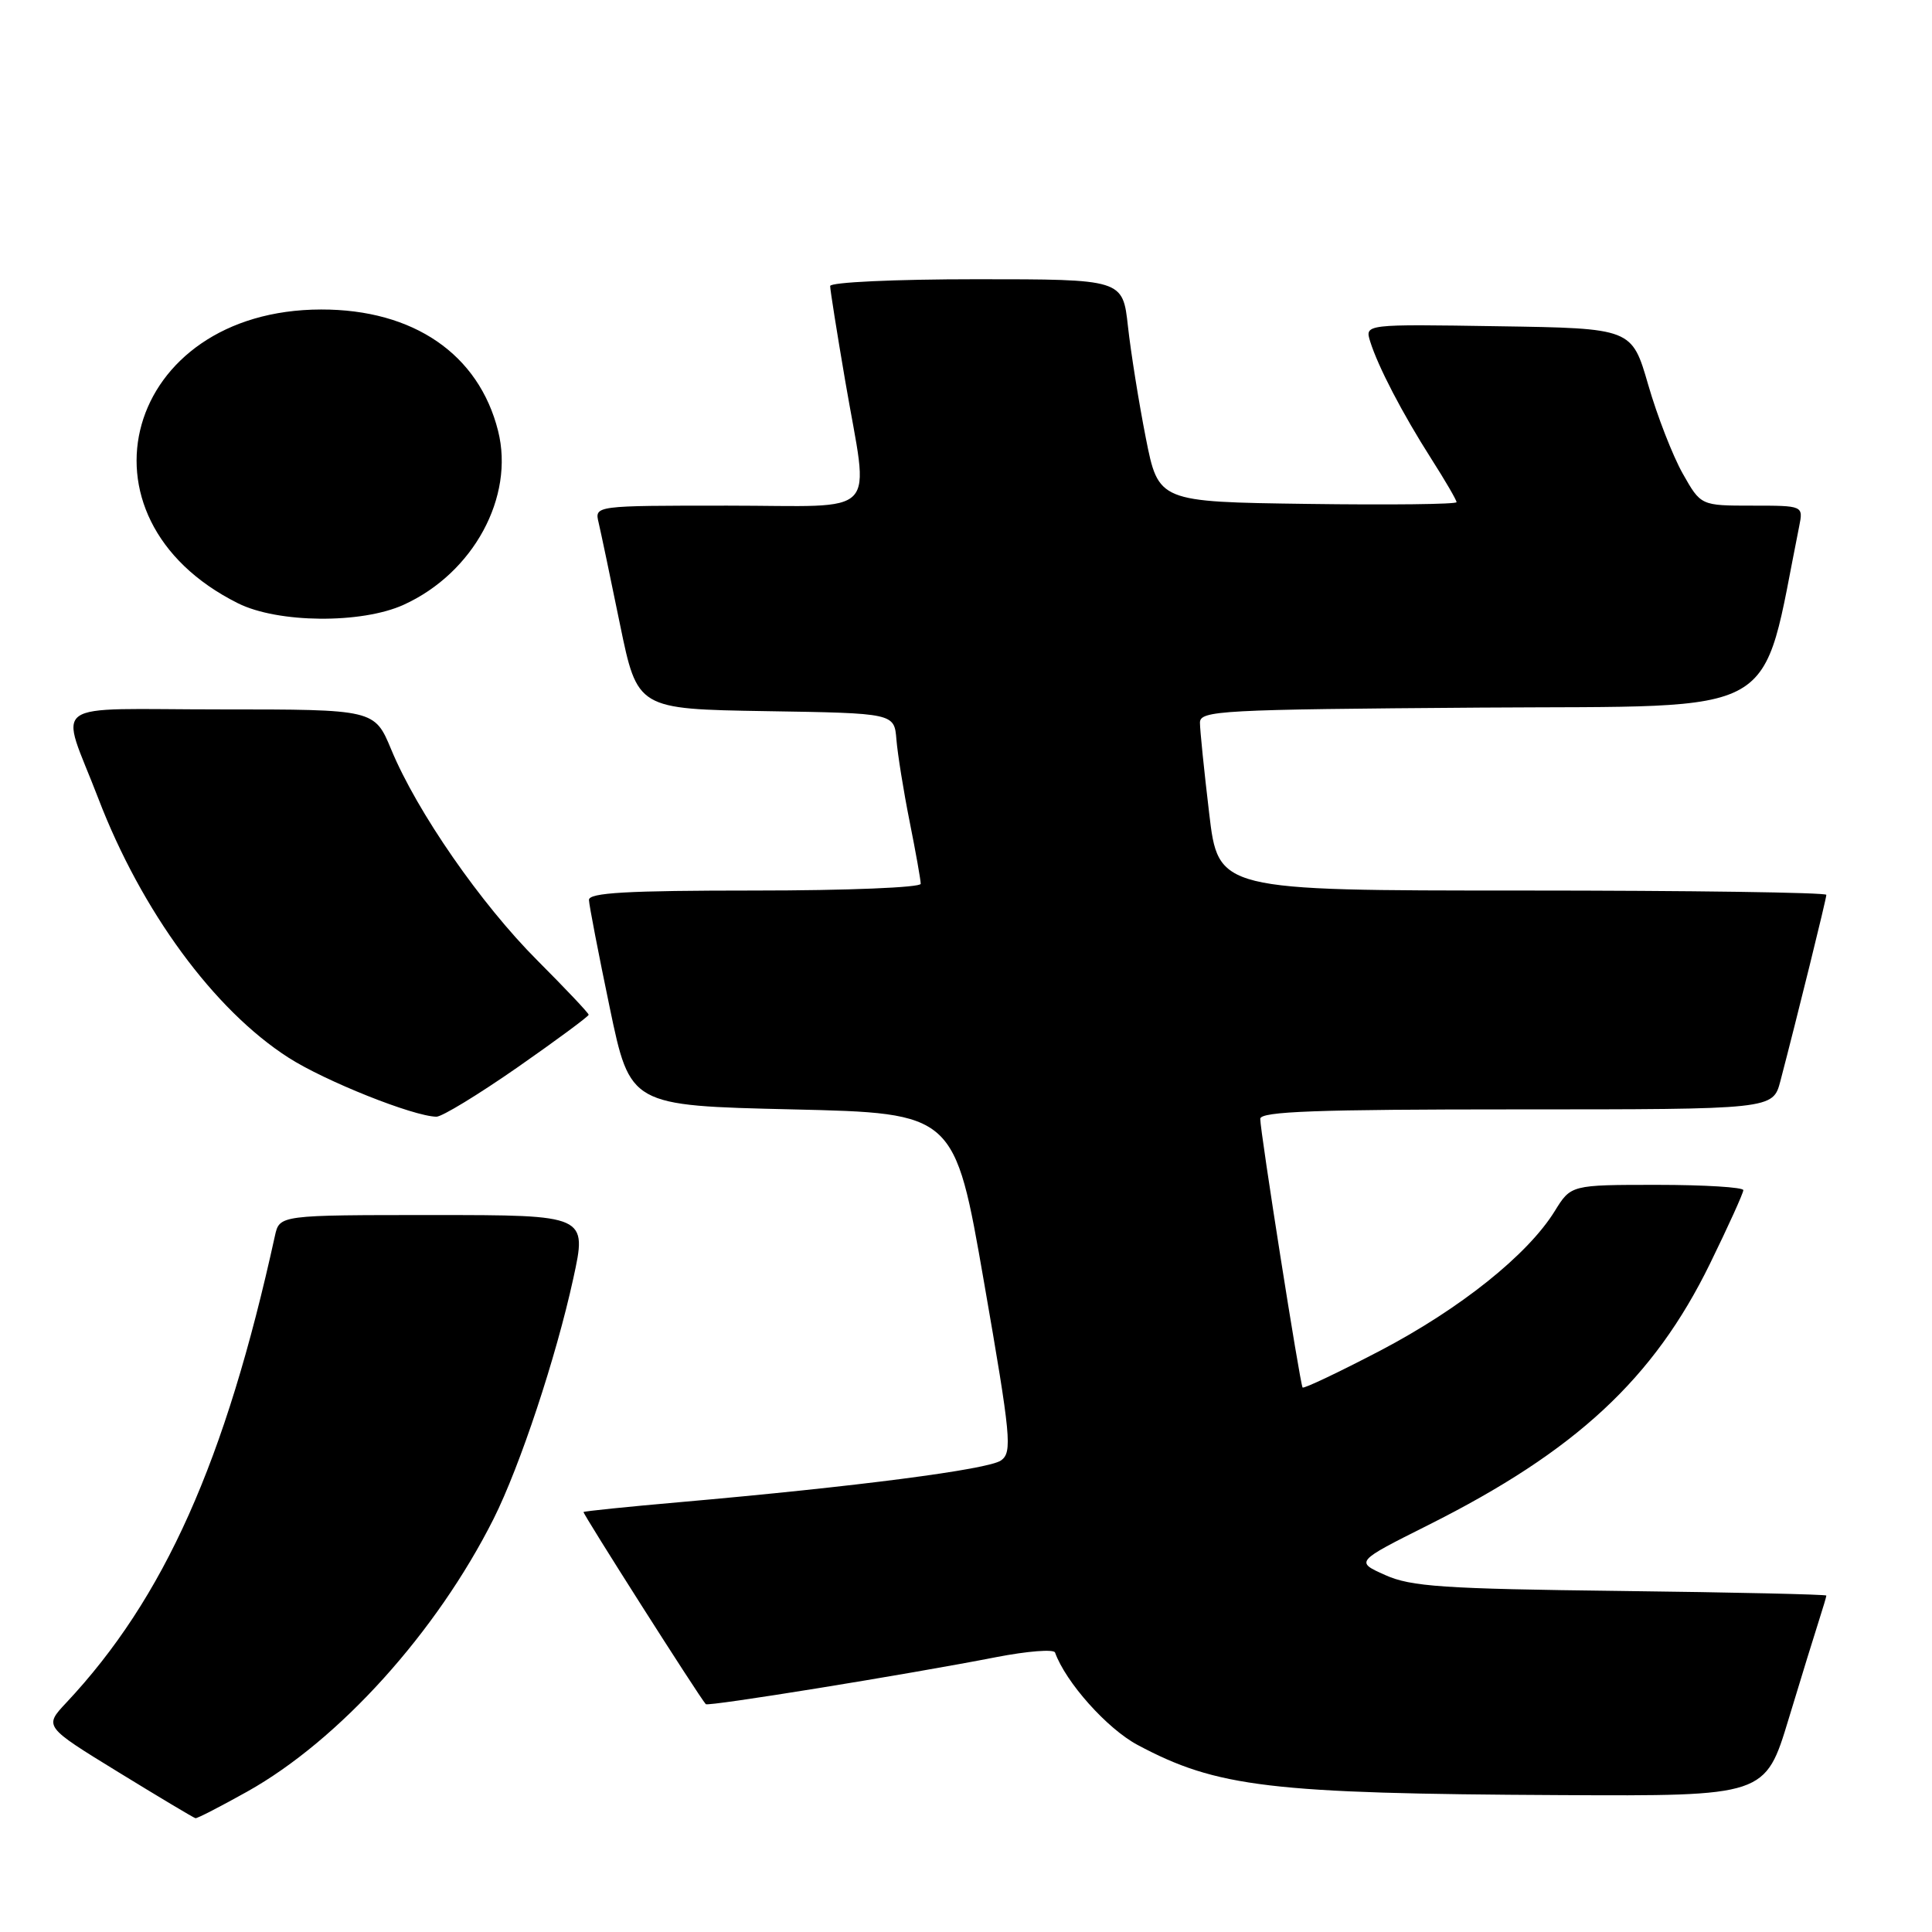 <?xml version="1.0" encoding="UTF-8" standalone="no"?>
<!DOCTYPE svg PUBLIC "-//W3C//DTD SVG 1.1//EN" "http://www.w3.org/Graphics/SVG/1.1/DTD/svg11.dtd" >
<svg xmlns="http://www.w3.org/2000/svg" xmlns:xlink="http://www.w3.org/1999/xlink" version="1.1" viewBox="0 0 256 256">
 <g >
 <path fill="currentColor"
d=" M 32.77 237.39 C 44.95 230.57 57.85 216.28 65.41 201.24 C 68.90 194.28 73.68 179.87 75.96 169.42 C 77.80 161.00 77.80 161.00 57.42 161.00 C 37.04 161.00 37.04 161.00 36.43 163.75 C 29.87 193.66 21.76 211.79 8.77 225.63 C 5.83 228.77 5.83 228.77 15.67 234.81 C 21.08 238.13 25.68 240.88 25.90 240.92 C 26.13 240.97 29.22 239.37 32.77 237.39 Z  M 237.01 227.75 C 238.72 222.11 240.54 216.20 241.06 214.60 C 241.57 213.01 242.00 211.58 242.00 211.42 C 242.00 211.27 229.74 210.99 214.75 210.81 C 191.25 210.53 186.95 210.24 183.54 208.70 C 179.58 206.93 179.58 206.93 189.27 202.07 C 208.81 192.27 219.12 182.70 226.58 167.45 C 229.01 162.48 231.00 158.09 231.00 157.70 C 231.00 157.32 225.86 157.00 219.58 157.00 C 208.16 157.00 208.16 157.00 206.01 160.48 C 202.43 166.27 193.49 173.41 182.90 178.96 C 177.38 181.84 172.75 184.04 172.60 183.85 C 172.26 183.40 166.98 149.91 166.99 148.25 C 167.00 147.27 174.46 147.00 200.96 147.00 C 234.92 147.00 234.92 147.00 235.91 143.25 C 238.13 134.77 242.00 119.10 242.00 118.57 C 242.00 118.26 223.87 118.00 201.72 118.00 C 161.43 118.00 161.43 118.00 160.22 107.75 C 159.55 102.11 159.00 96.72 159.00 95.76 C 159.00 94.15 161.64 94.01 196.18 93.76 C 236.86 93.48 233.20 95.55 238.40 69.75 C 238.95 67.00 238.95 67.00 232.16 67.00 C 225.37 67.00 225.37 67.00 222.97 62.75 C 221.65 60.41 219.59 55.12 218.40 51.00 C 216.23 43.50 216.23 43.50 198.54 43.23 C 180.85 42.95 180.85 42.95 181.55 45.23 C 182.59 48.57 185.82 54.78 189.64 60.77 C 191.49 63.67 193.00 66.26 193.00 66.54 C 193.00 66.82 184.11 66.92 173.25 66.77 C 153.50 66.50 153.50 66.50 151.82 58.00 C 150.90 53.33 149.84 46.69 149.46 43.25 C 148.77 37.00 148.77 37.00 129.38 37.00 C 118.55 37.00 110.00 37.40 110.00 37.90 C 110.00 38.40 110.90 44.07 112.00 50.50 C 115.15 68.94 116.99 67.00 96.39 67.00 C 78.78 67.00 78.78 67.00 79.32 69.25 C 79.61 70.49 80.89 76.55 82.15 82.73 C 84.46 93.95 84.46 93.95 101.48 94.23 C 118.50 94.50 118.50 94.50 118.78 98.00 C 118.94 99.92 119.72 104.81 120.53 108.86 C 121.34 112.90 122.00 116.62 122.00 117.11 C 122.00 117.60 112.24 118.00 100.00 118.00 C 83.05 118.00 78.01 118.29 78.04 119.25 C 78.06 119.94 79.30 126.35 80.79 133.50 C 83.50 146.50 83.50 146.50 105.00 147.00 C 126.50 147.50 126.50 147.50 130.39 169.91 C 133.96 190.44 134.15 192.42 132.65 193.51 C 131.01 194.71 113.43 196.99 90.01 199.05 C 83.14 199.65 77.43 200.24 77.32 200.35 C 77.16 200.50 92.55 224.70 93.52 225.81 C 93.81 226.15 120.17 221.89 132.00 219.58 C 136.12 218.78 139.64 218.50 139.80 218.97 C 141.22 222.92 146.69 229.05 150.73 231.21 C 161.25 236.83 168.30 237.67 206.71 237.86 C 233.91 238.00 233.91 238.00 237.01 227.75 Z  M 68.57 141.43 C 73.76 137.81 78.00 134.67 78.00 134.46 C 78.00 134.24 74.95 131.02 71.22 127.28 C 63.73 119.79 55.26 107.57 51.85 99.34 C 49.63 94.00 49.63 94.00 29.25 94.00 C 5.83 94.00 7.92 92.48 13.02 105.78 C 18.74 120.71 28.35 133.81 38.22 140.14 C 43.06 143.25 54.74 147.91 57.82 147.97 C 58.55 147.99 63.38 145.04 68.57 141.43 Z  M 53.50 80.13 C 62.73 75.93 68.20 65.84 66.00 57.10 C 63.45 46.93 54.79 40.99 42.55 41.01 C 16.57 41.05 8.78 68.59 31.54 79.94 C 36.83 82.58 47.91 82.68 53.50 80.13 Z "/>
</g>
</svg>